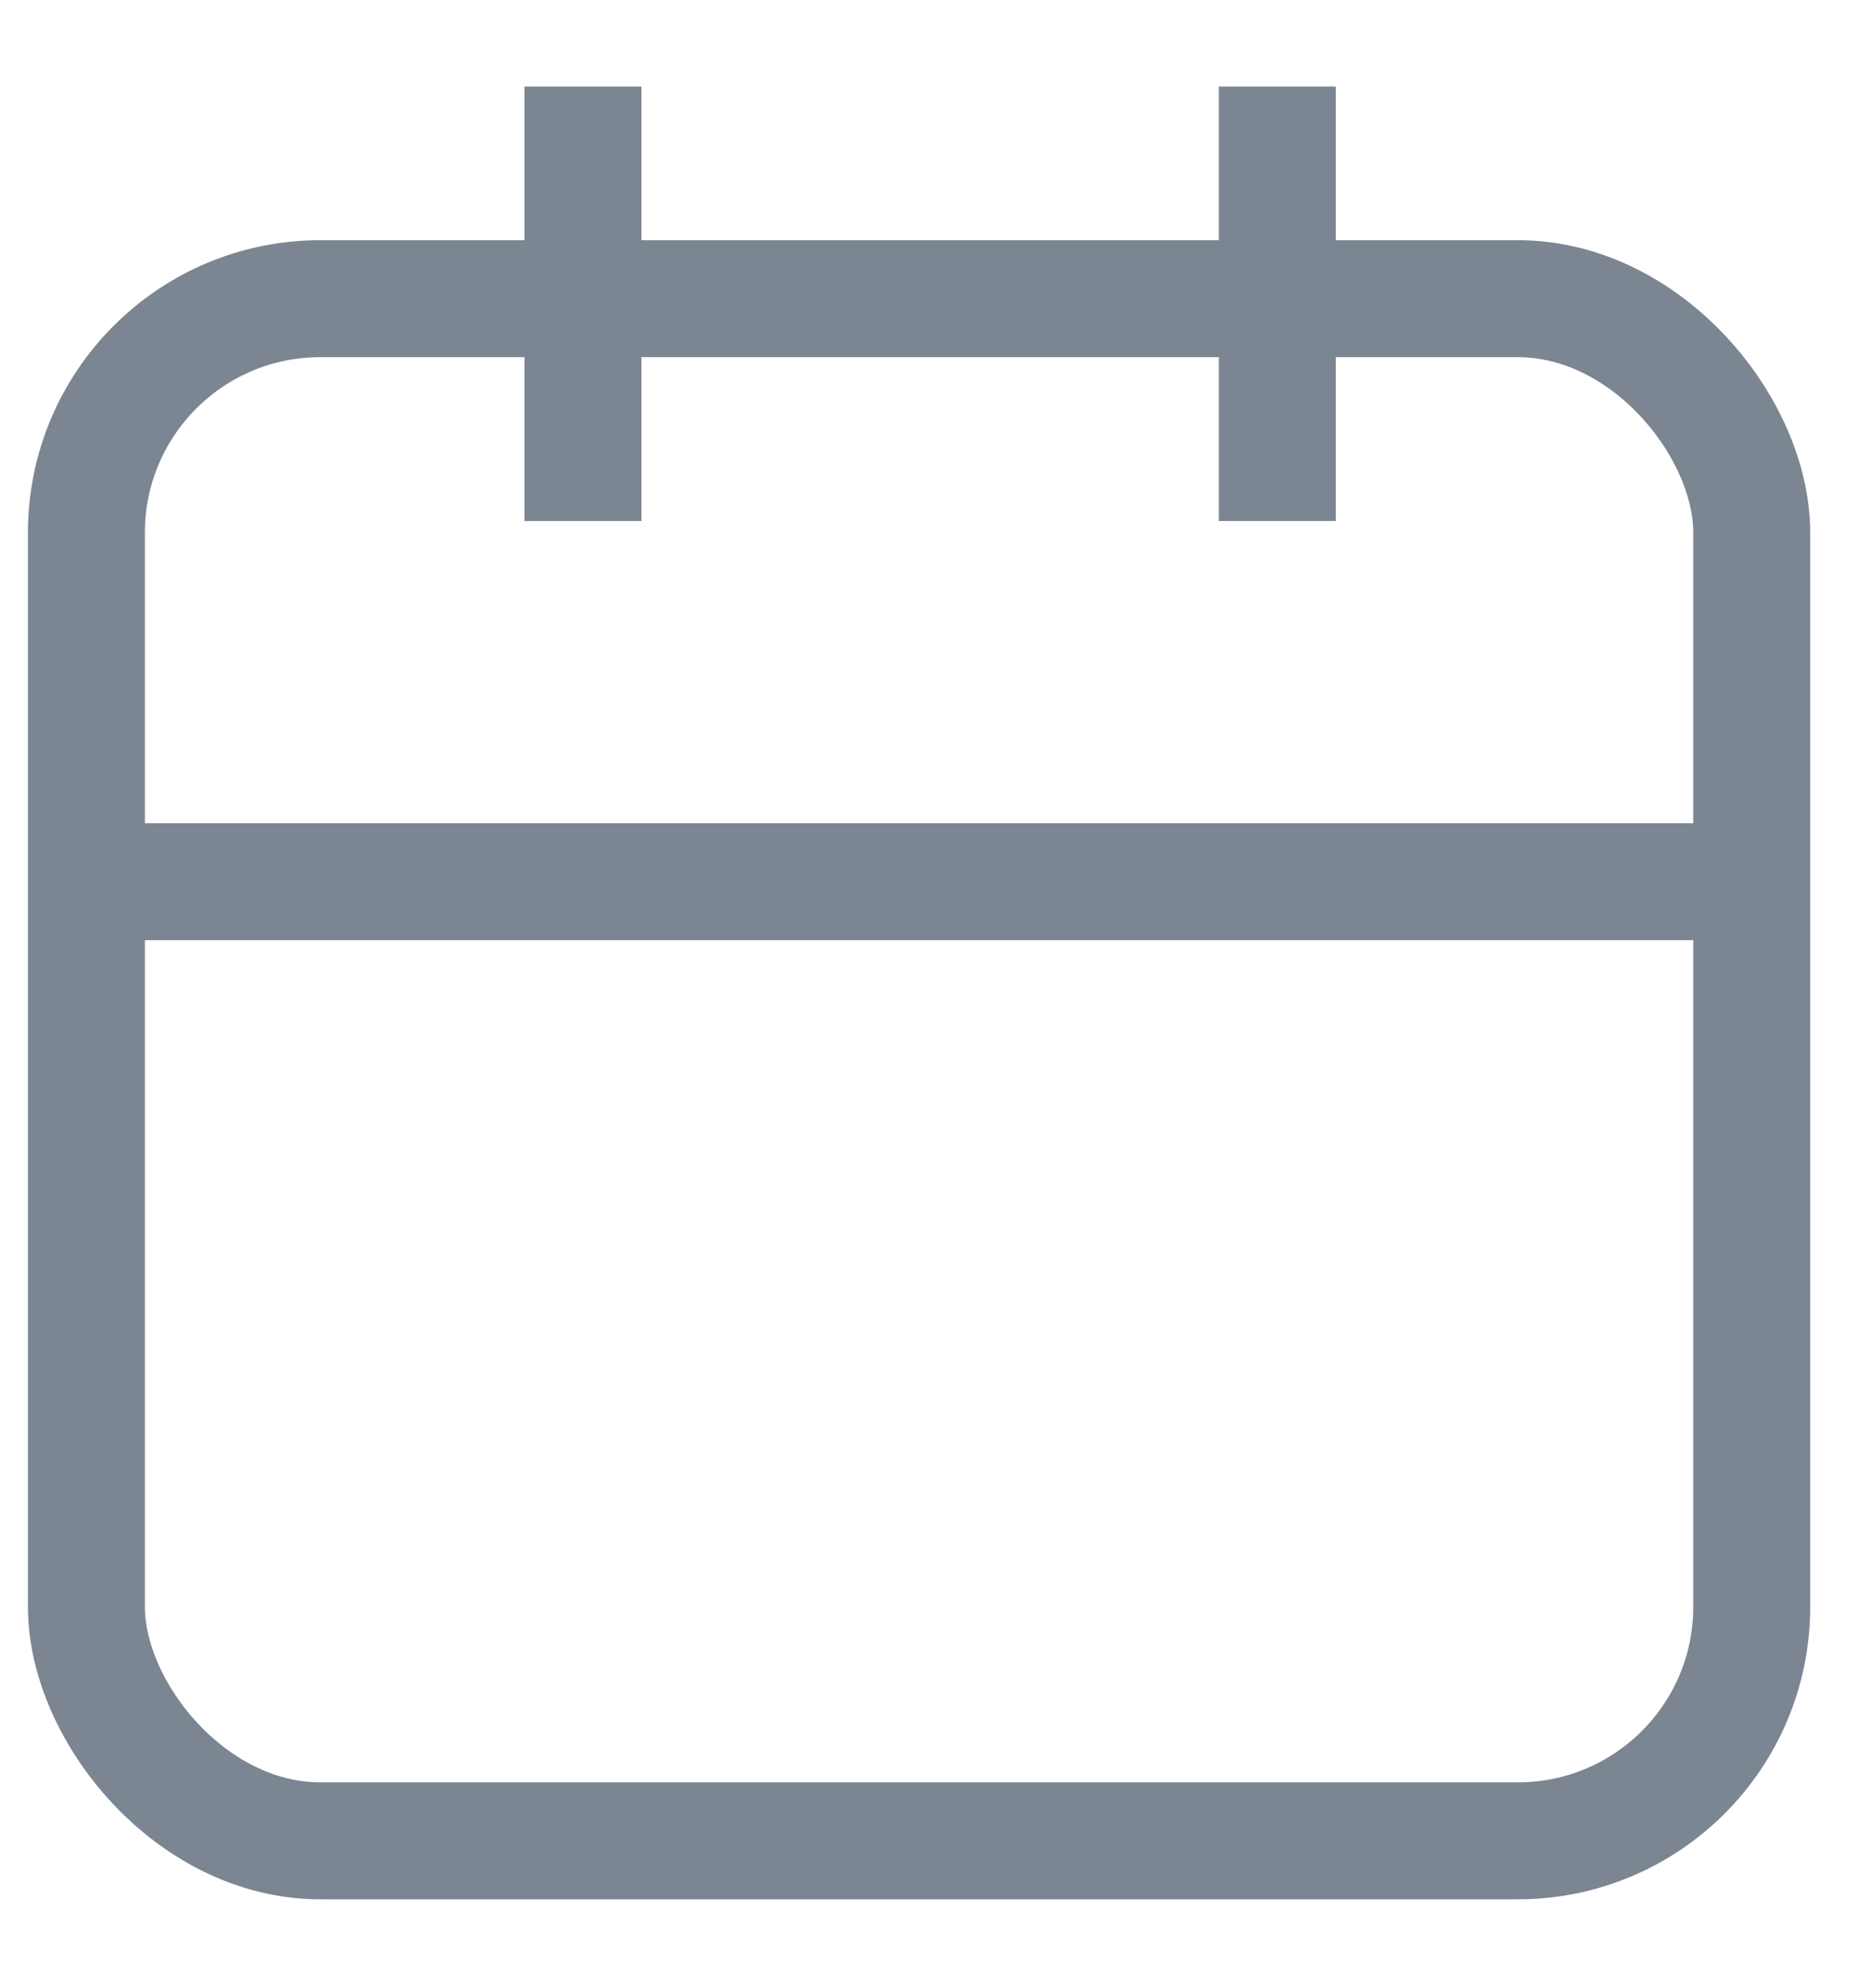 <svg xmlns="http://www.w3.org/2000/svg" width="16" height="17" viewBox="0 0 16 17" fill="none">
  <rect x="0.739" y="2.554" width="14.241" height="13.186" rx="2" stroke="#7C8592"/>
  <path d="M0.739 7.539H14.989" stroke="#7C8592"/>
  <path d="M4.985 0.74V4.455" stroke="#7C8592"/>
  <path d="M10.923 0.74V4.455" stroke="#7C8592"/>
</svg>
